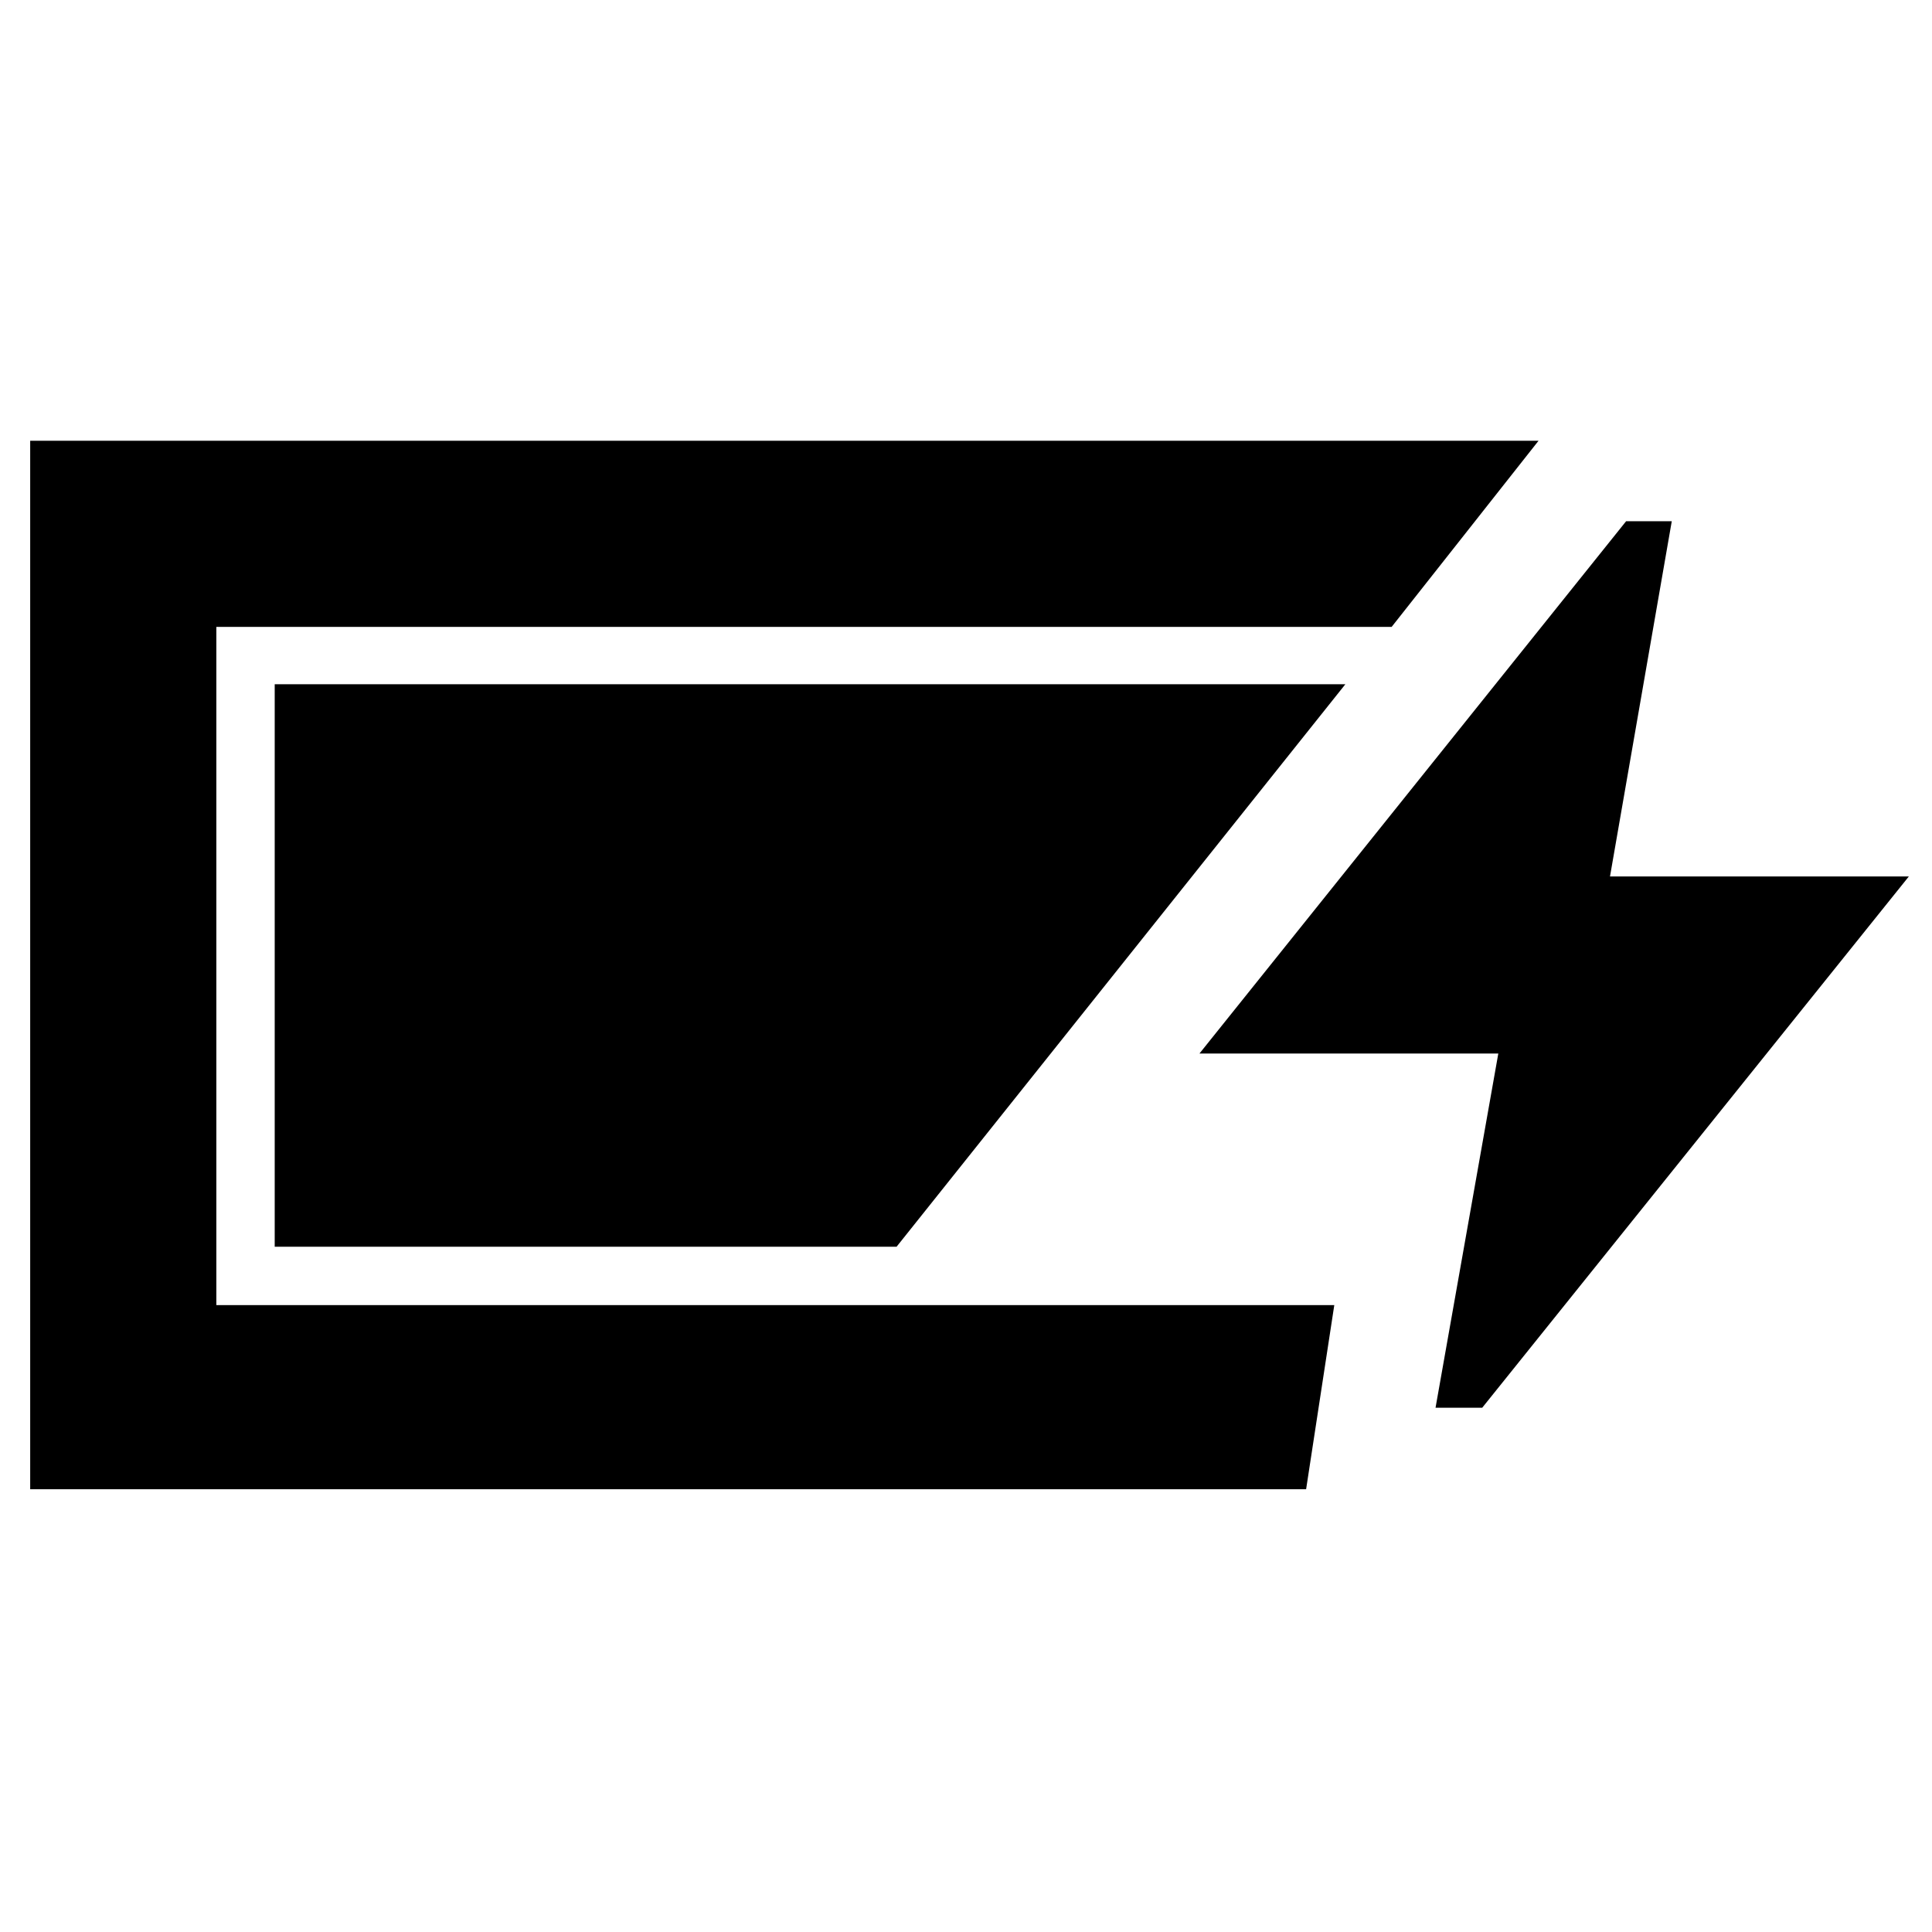 <svg xmlns="http://www.w3.org/2000/svg" height="48" viewBox="0 -960 960 960" width="48"><path d="M15-220v-521h749.5l-73 92.5h-584v337H663L649-220H15Zm698.31-40.5 31.19-176H596L808-701h22.69L800-524.5h148.5l-212 264h-23.19Zm-576.81-80V-620h532l-223 279.5h-309Z"/></svg>
